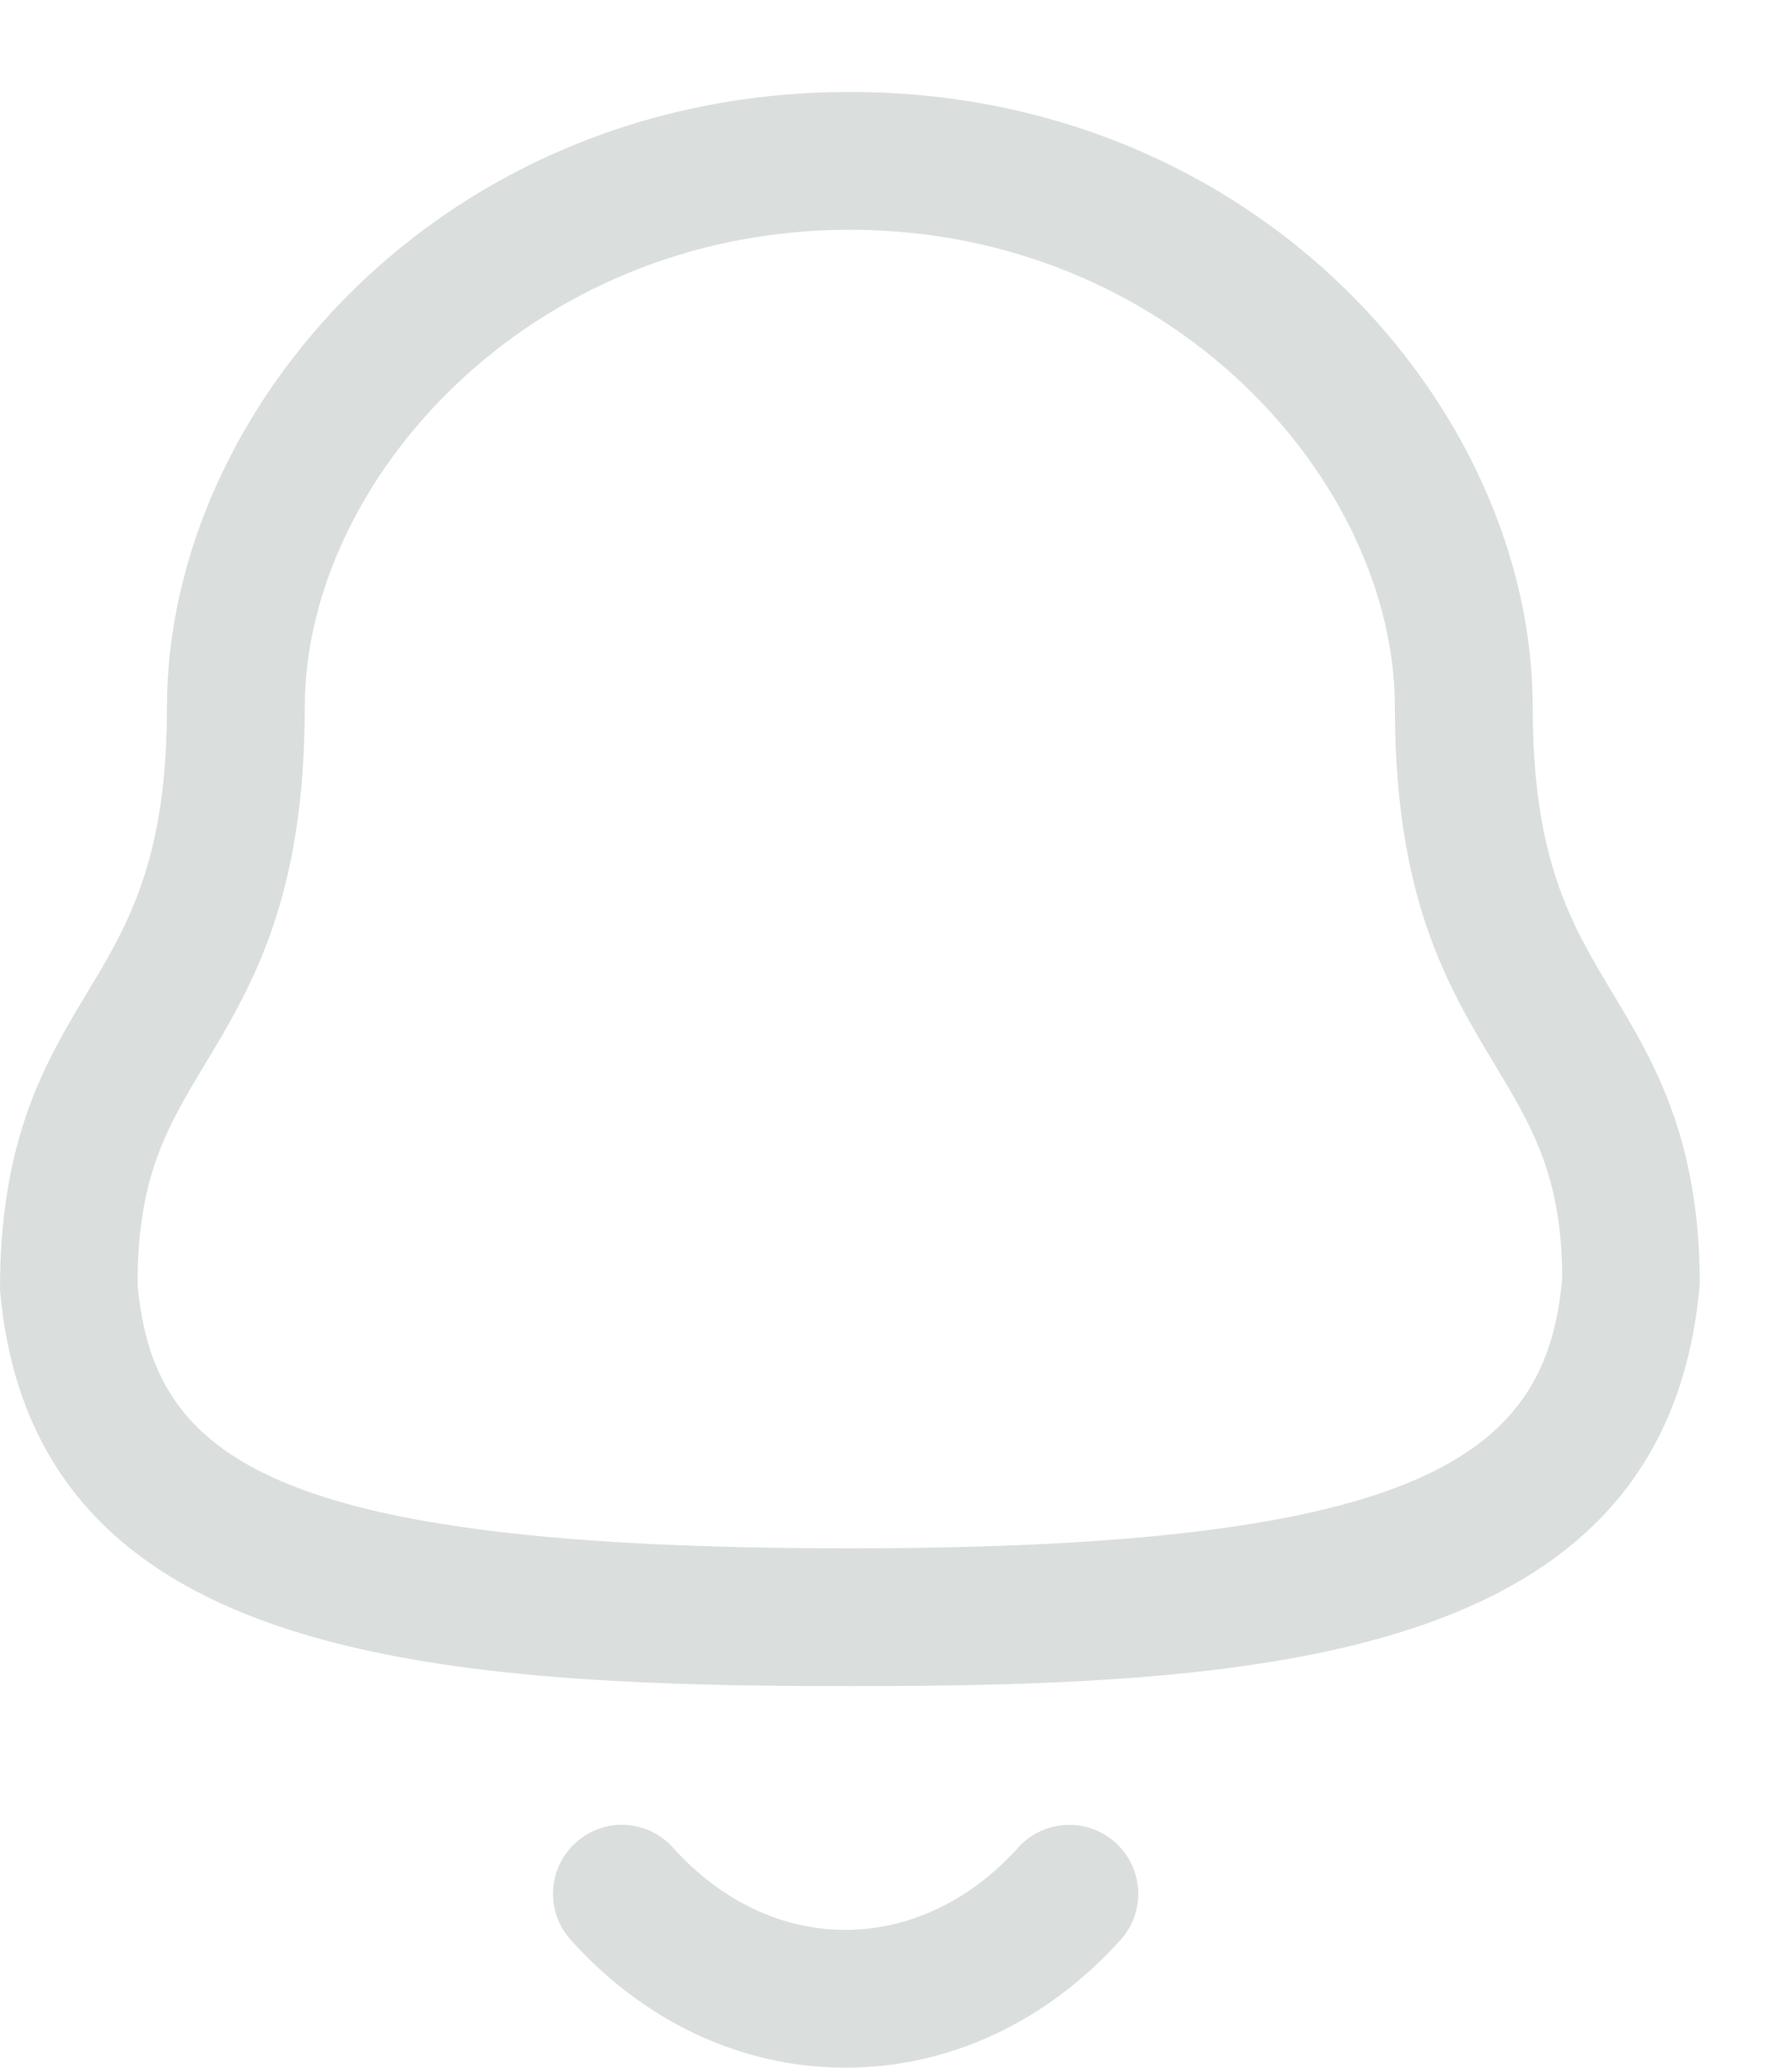 <svg width="13" height="15" viewBox="0 0 13 15" fill="none" xmlns="http://www.w3.org/2000/svg">
<path fill-rule="evenodd" clip-rule="evenodd" d="M4.883 13.404C5.228 13.789 5.672 14 6.132 14H6.132C6.594 14 7.04 13.789 7.386 13.403C7.571 13.199 7.887 13.182 8.092 13.367C8.297 13.551 8.314 13.868 8.129 14.073C7.59 14.671 6.882 15 6.132 15H6.131C5.384 14.999 4.676 14.67 4.14 14.072C3.955 13.867 3.972 13.551 4.177 13.367C4.382 13.181 4.698 13.198 4.883 13.404ZM6.165 0.667C9.128 0.667 11.119 2.975 11.119 5.13C11.119 6.239 11.401 6.709 11.7 7.207C11.996 7.699 12.331 8.258 12.331 9.314C12.099 12.012 9.282 12.232 6.165 12.232C3.047 12.232 0.23 12.012 6.98594e-05 9.357C-0.002 8.258 0.333 7.699 0.629 7.207L0.734 7.031C0.991 6.589 1.211 6.108 1.211 5.13C1.211 2.975 3.201 0.667 6.165 0.667ZM6.165 1.667C3.835 1.667 2.211 3.492 2.211 5.13C2.211 6.516 1.826 7.157 1.486 7.722C1.213 8.176 0.998 8.535 0.998 9.314C1.109 10.571 1.939 11.232 6.165 11.232C10.367 11.232 11.223 10.542 11.333 9.271C11.331 8.535 11.116 8.176 10.843 7.722C10.503 7.157 10.119 6.516 10.119 5.13C10.119 3.492 8.495 1.667 6.165 1.667Z" fill="#DADFDD"/>
</svg>
